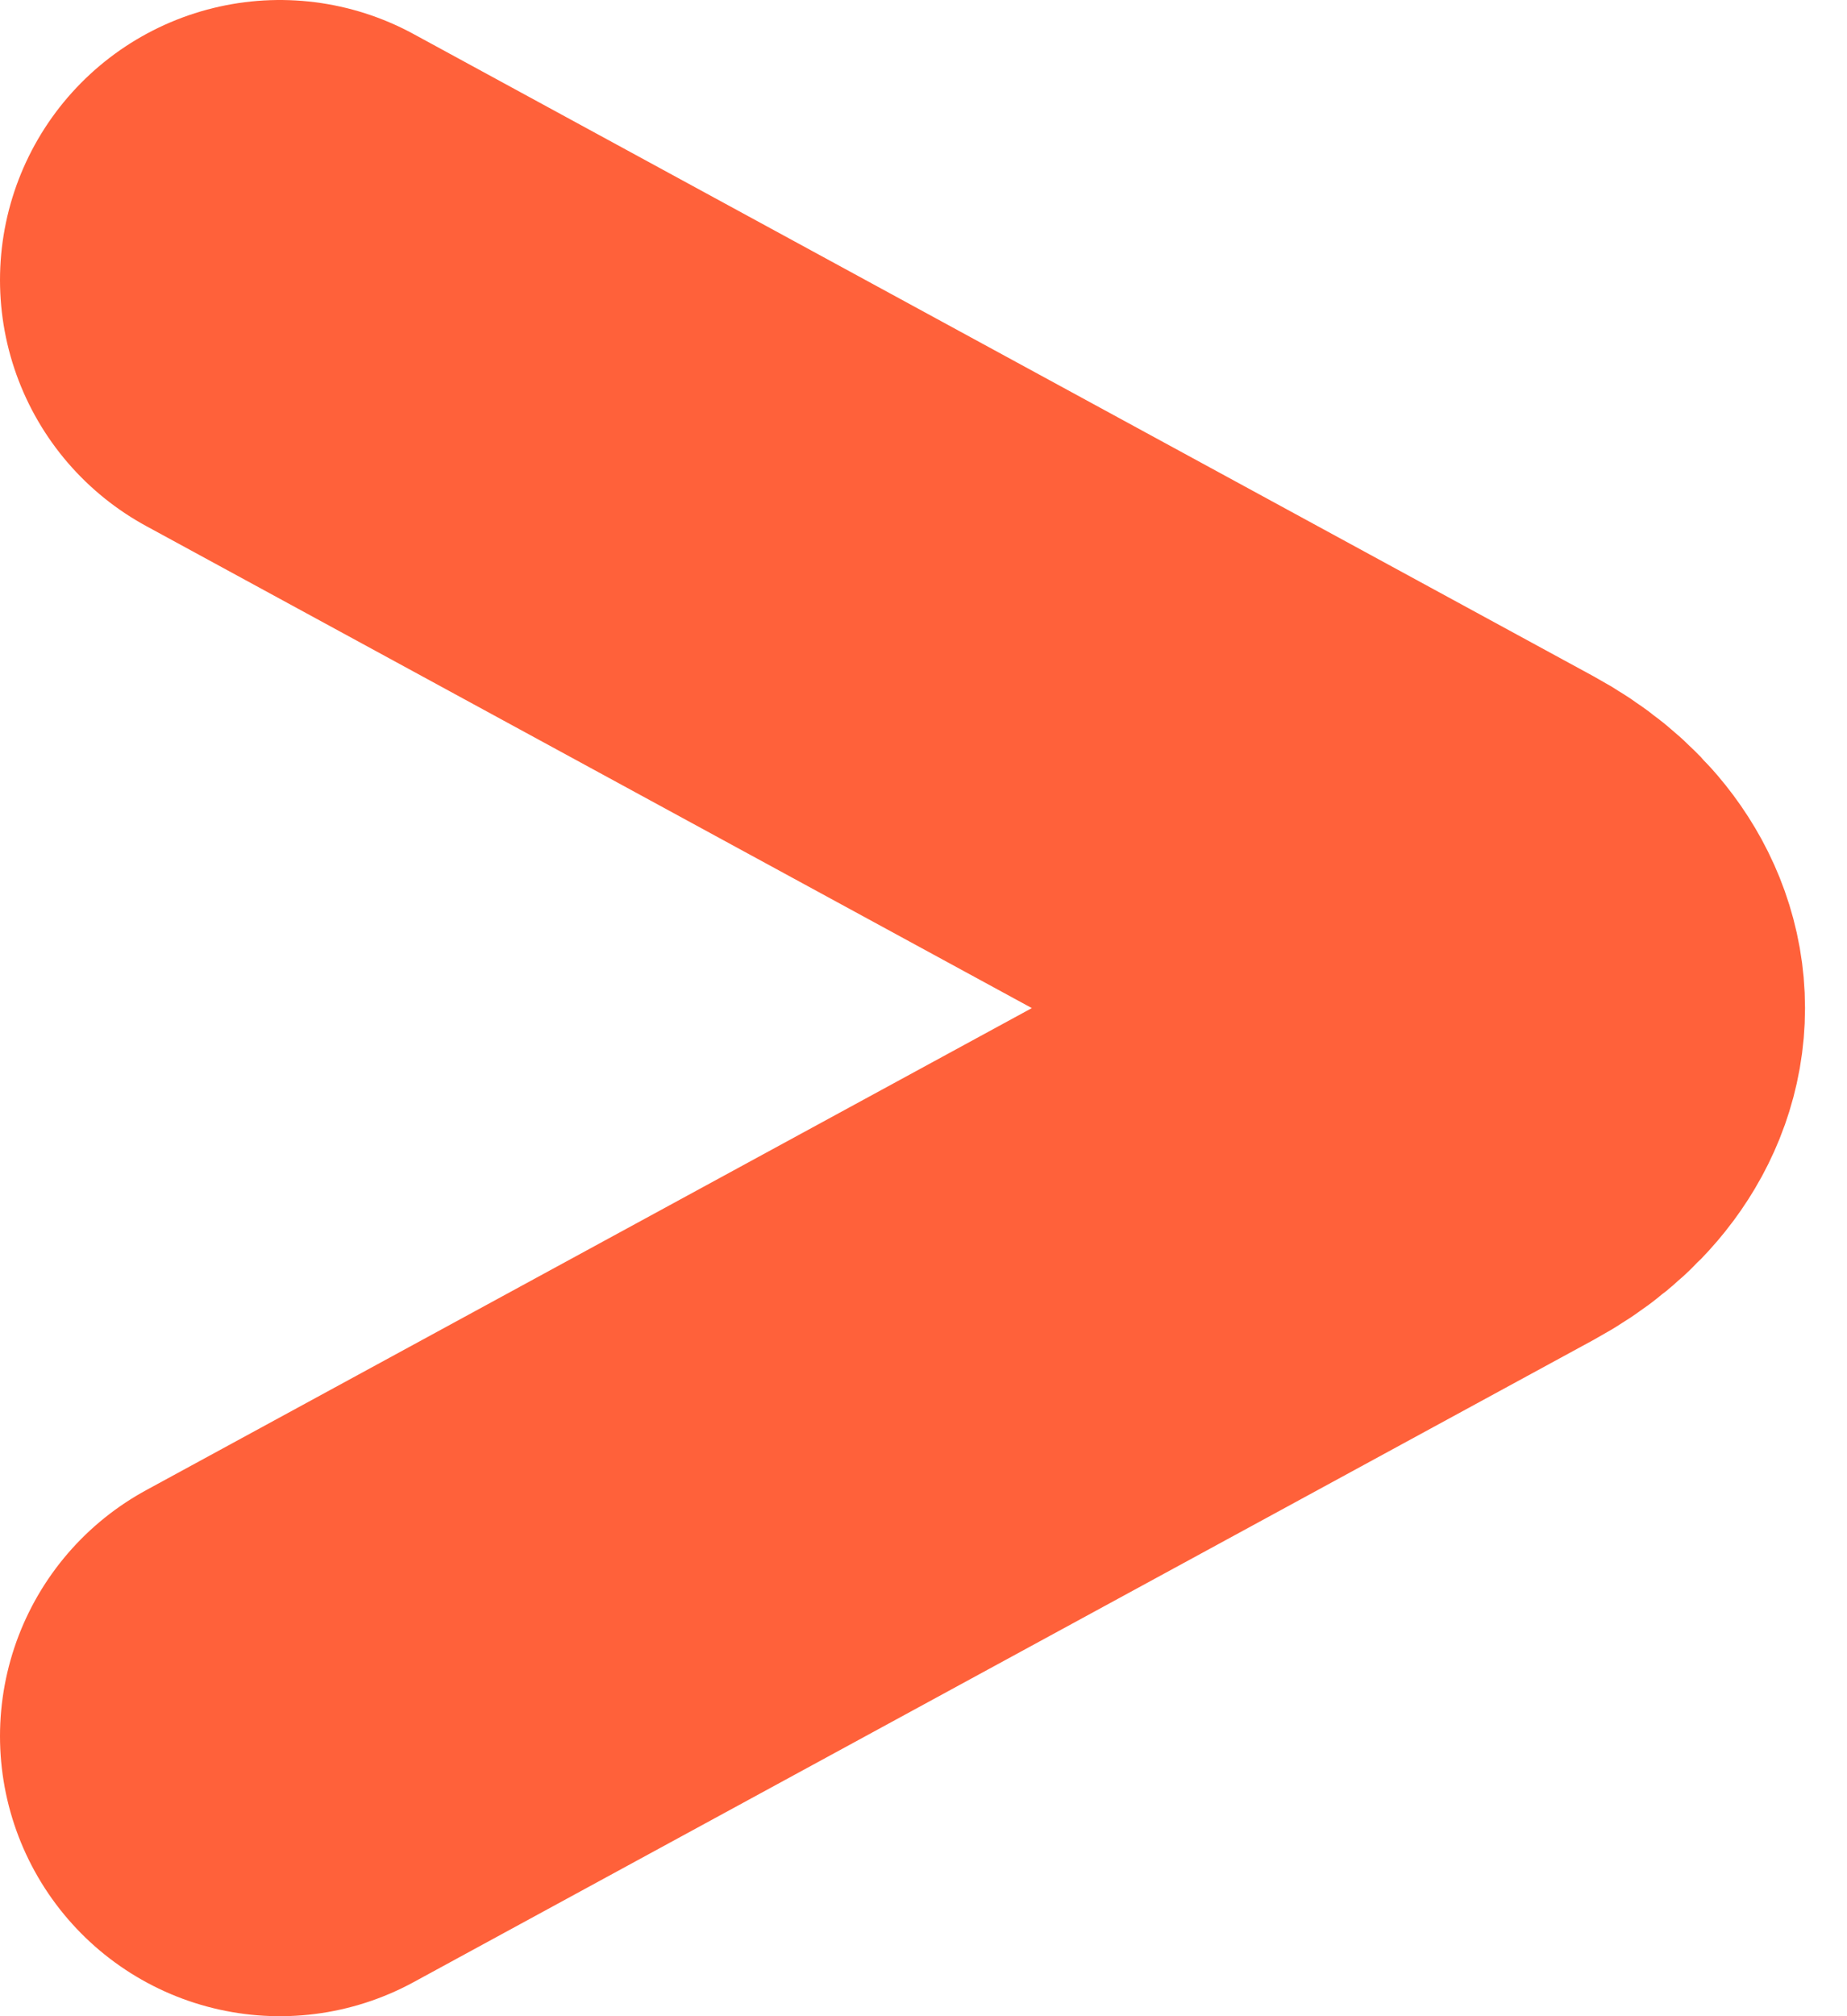 <svg xmlns="http://www.w3.org/2000/svg" width="33" height="36" fill="none" viewBox="0 0 33 36">
  <path stroke="#FF613A" stroke-linecap="round" stroke-width="10" d="m5 31 21.083-11.468c1.556-.846 1.556-2.218 0-3.064L5 5"/>
</svg>
